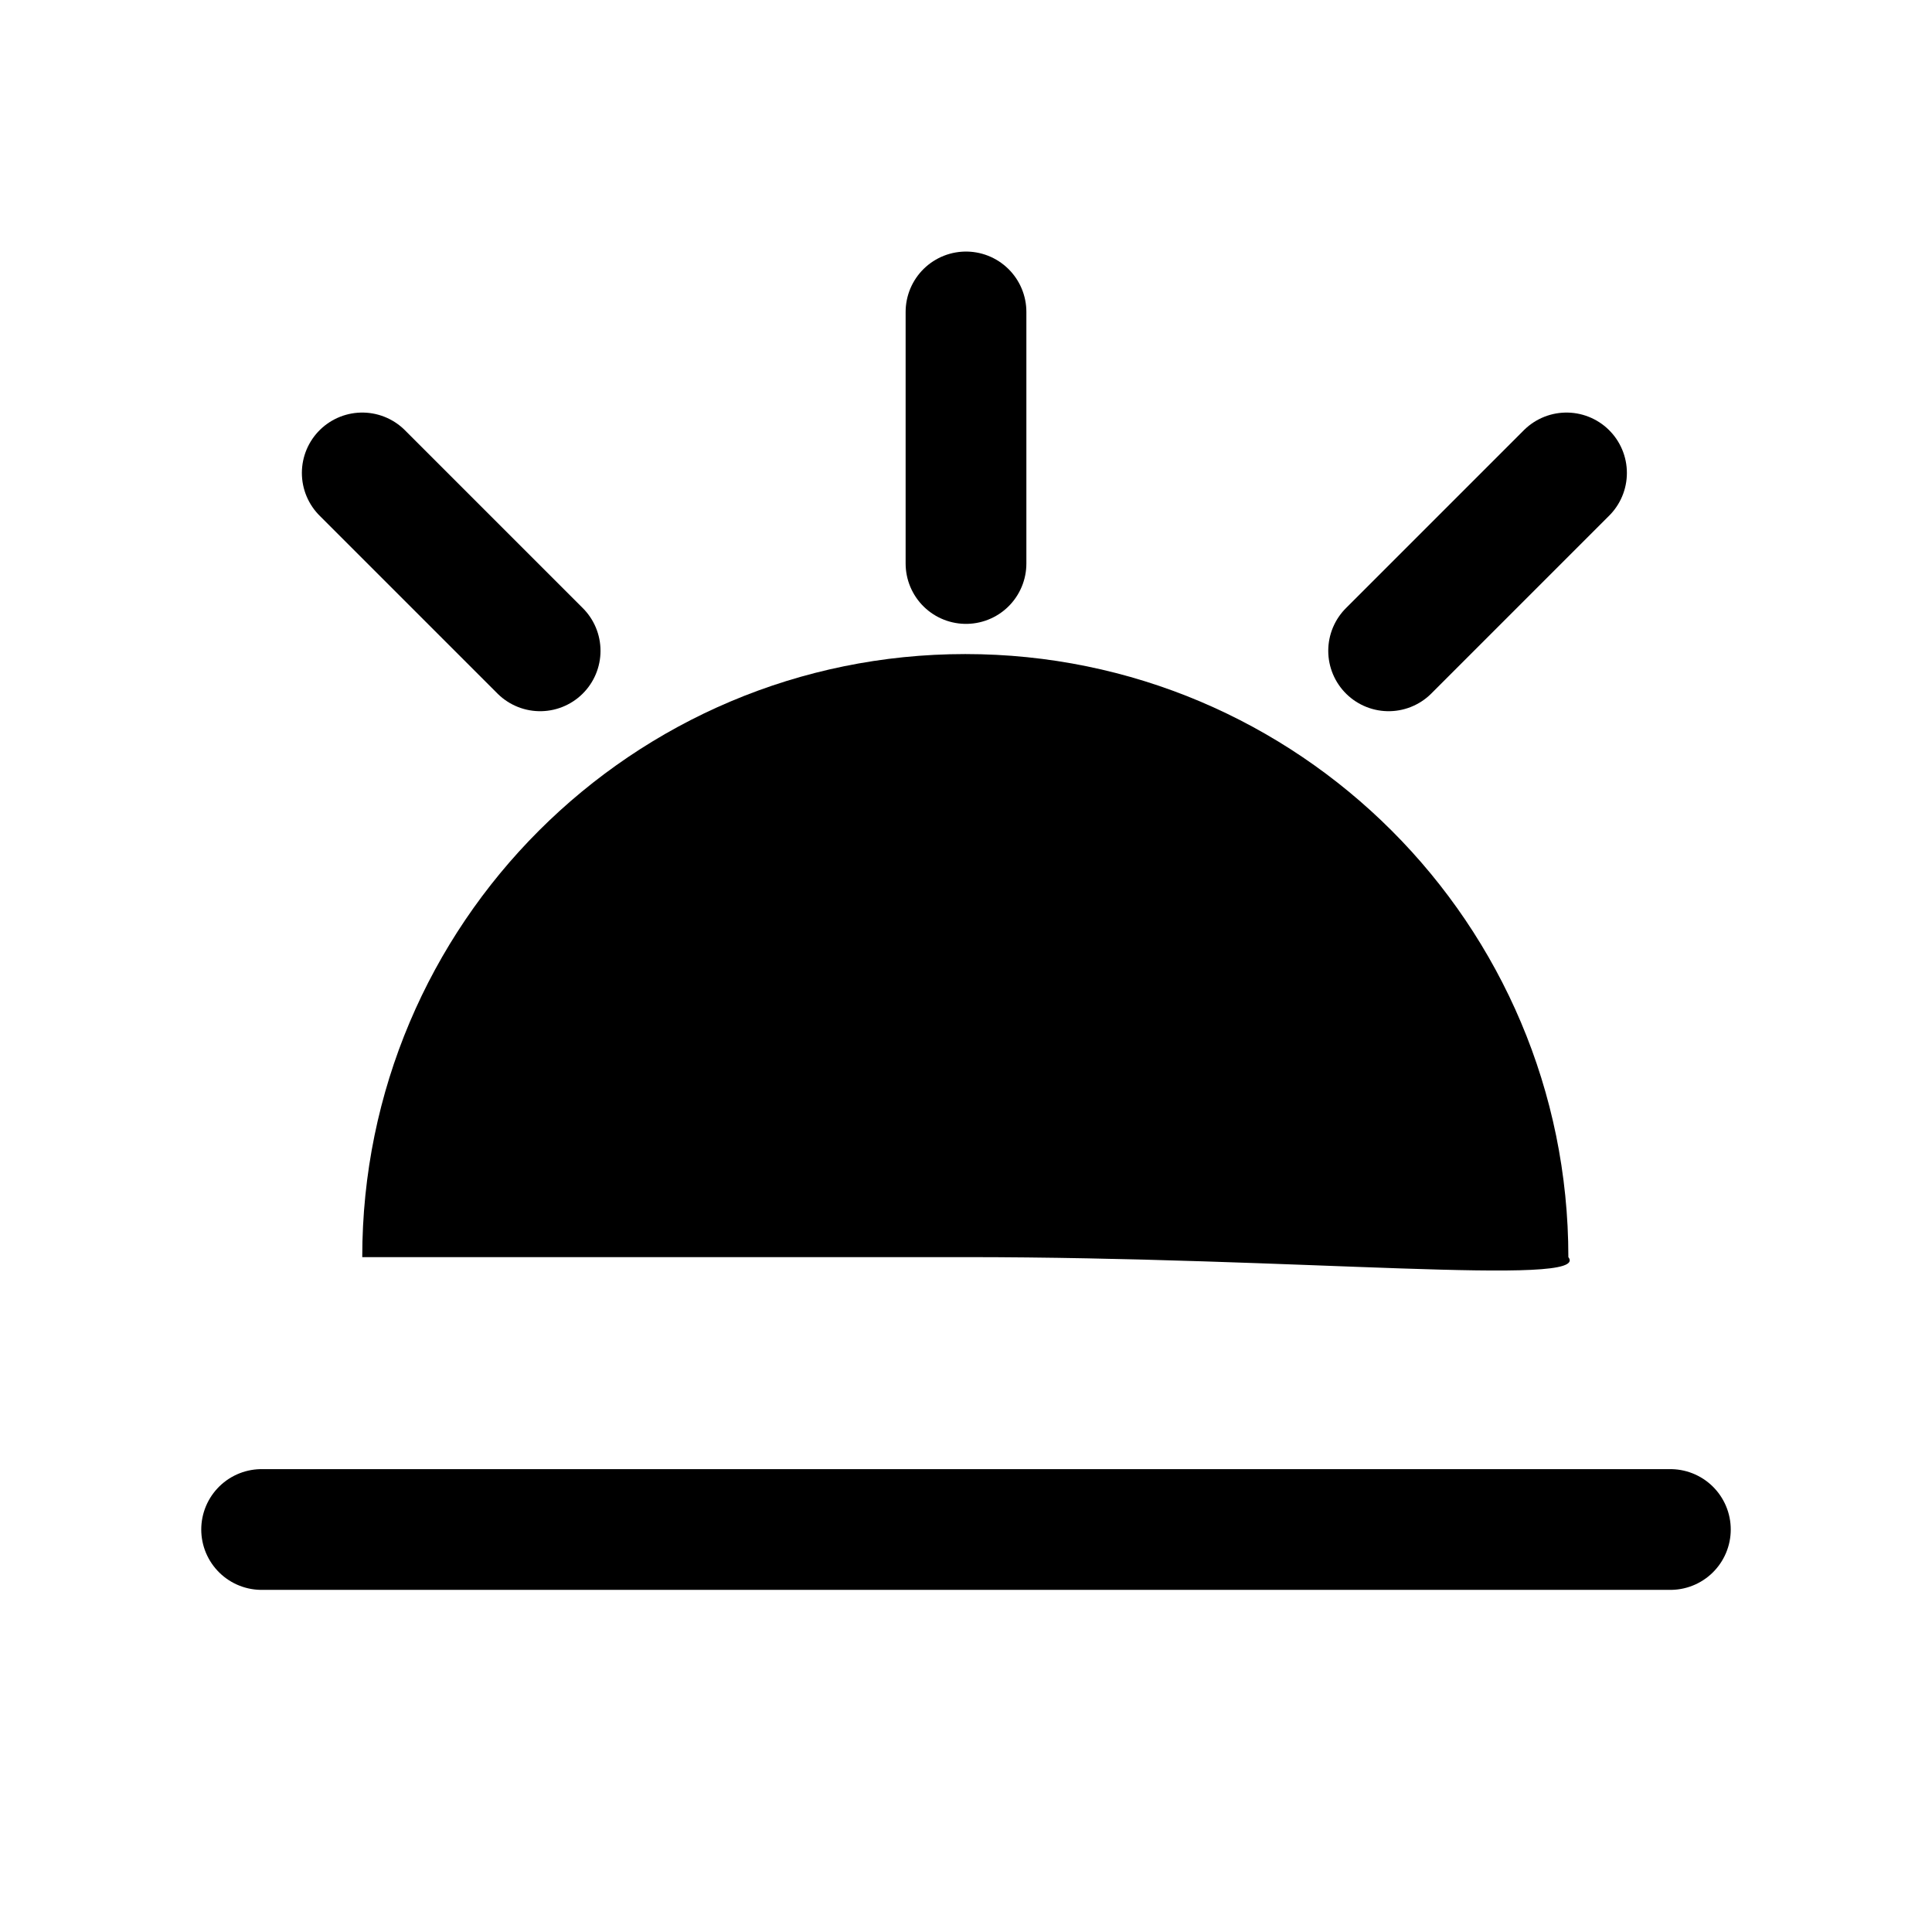 <svg width="192" height="192" viewBox="0 0 192 192" fill="none" xmlns="http://www.w3.org/2000/svg">
<path d="M26 152H166" stroke="black" stroke-width="12" stroke-linecap="round"/>
<path d="M138 64.678L155.678 47" stroke="black" stroke-width="12" stroke-linecap="round"/>
<path d="M96 56V31" stroke="black" stroke-width="12" stroke-linecap="round"/>
<path d="M36 47L53.678 64.678" stroke="black" stroke-width="12" stroke-linecap="round"/>
<path d="M155.862 124.931C158.259 127.928 129.03 124.931 95.931 124.931C62.832 124.931 36 124.931 36 124.931C36 91.832 62.832 65 95.931 65C129.03 65 155.862 91.832 155.862 124.931Z" fill="black"/>
</svg>
